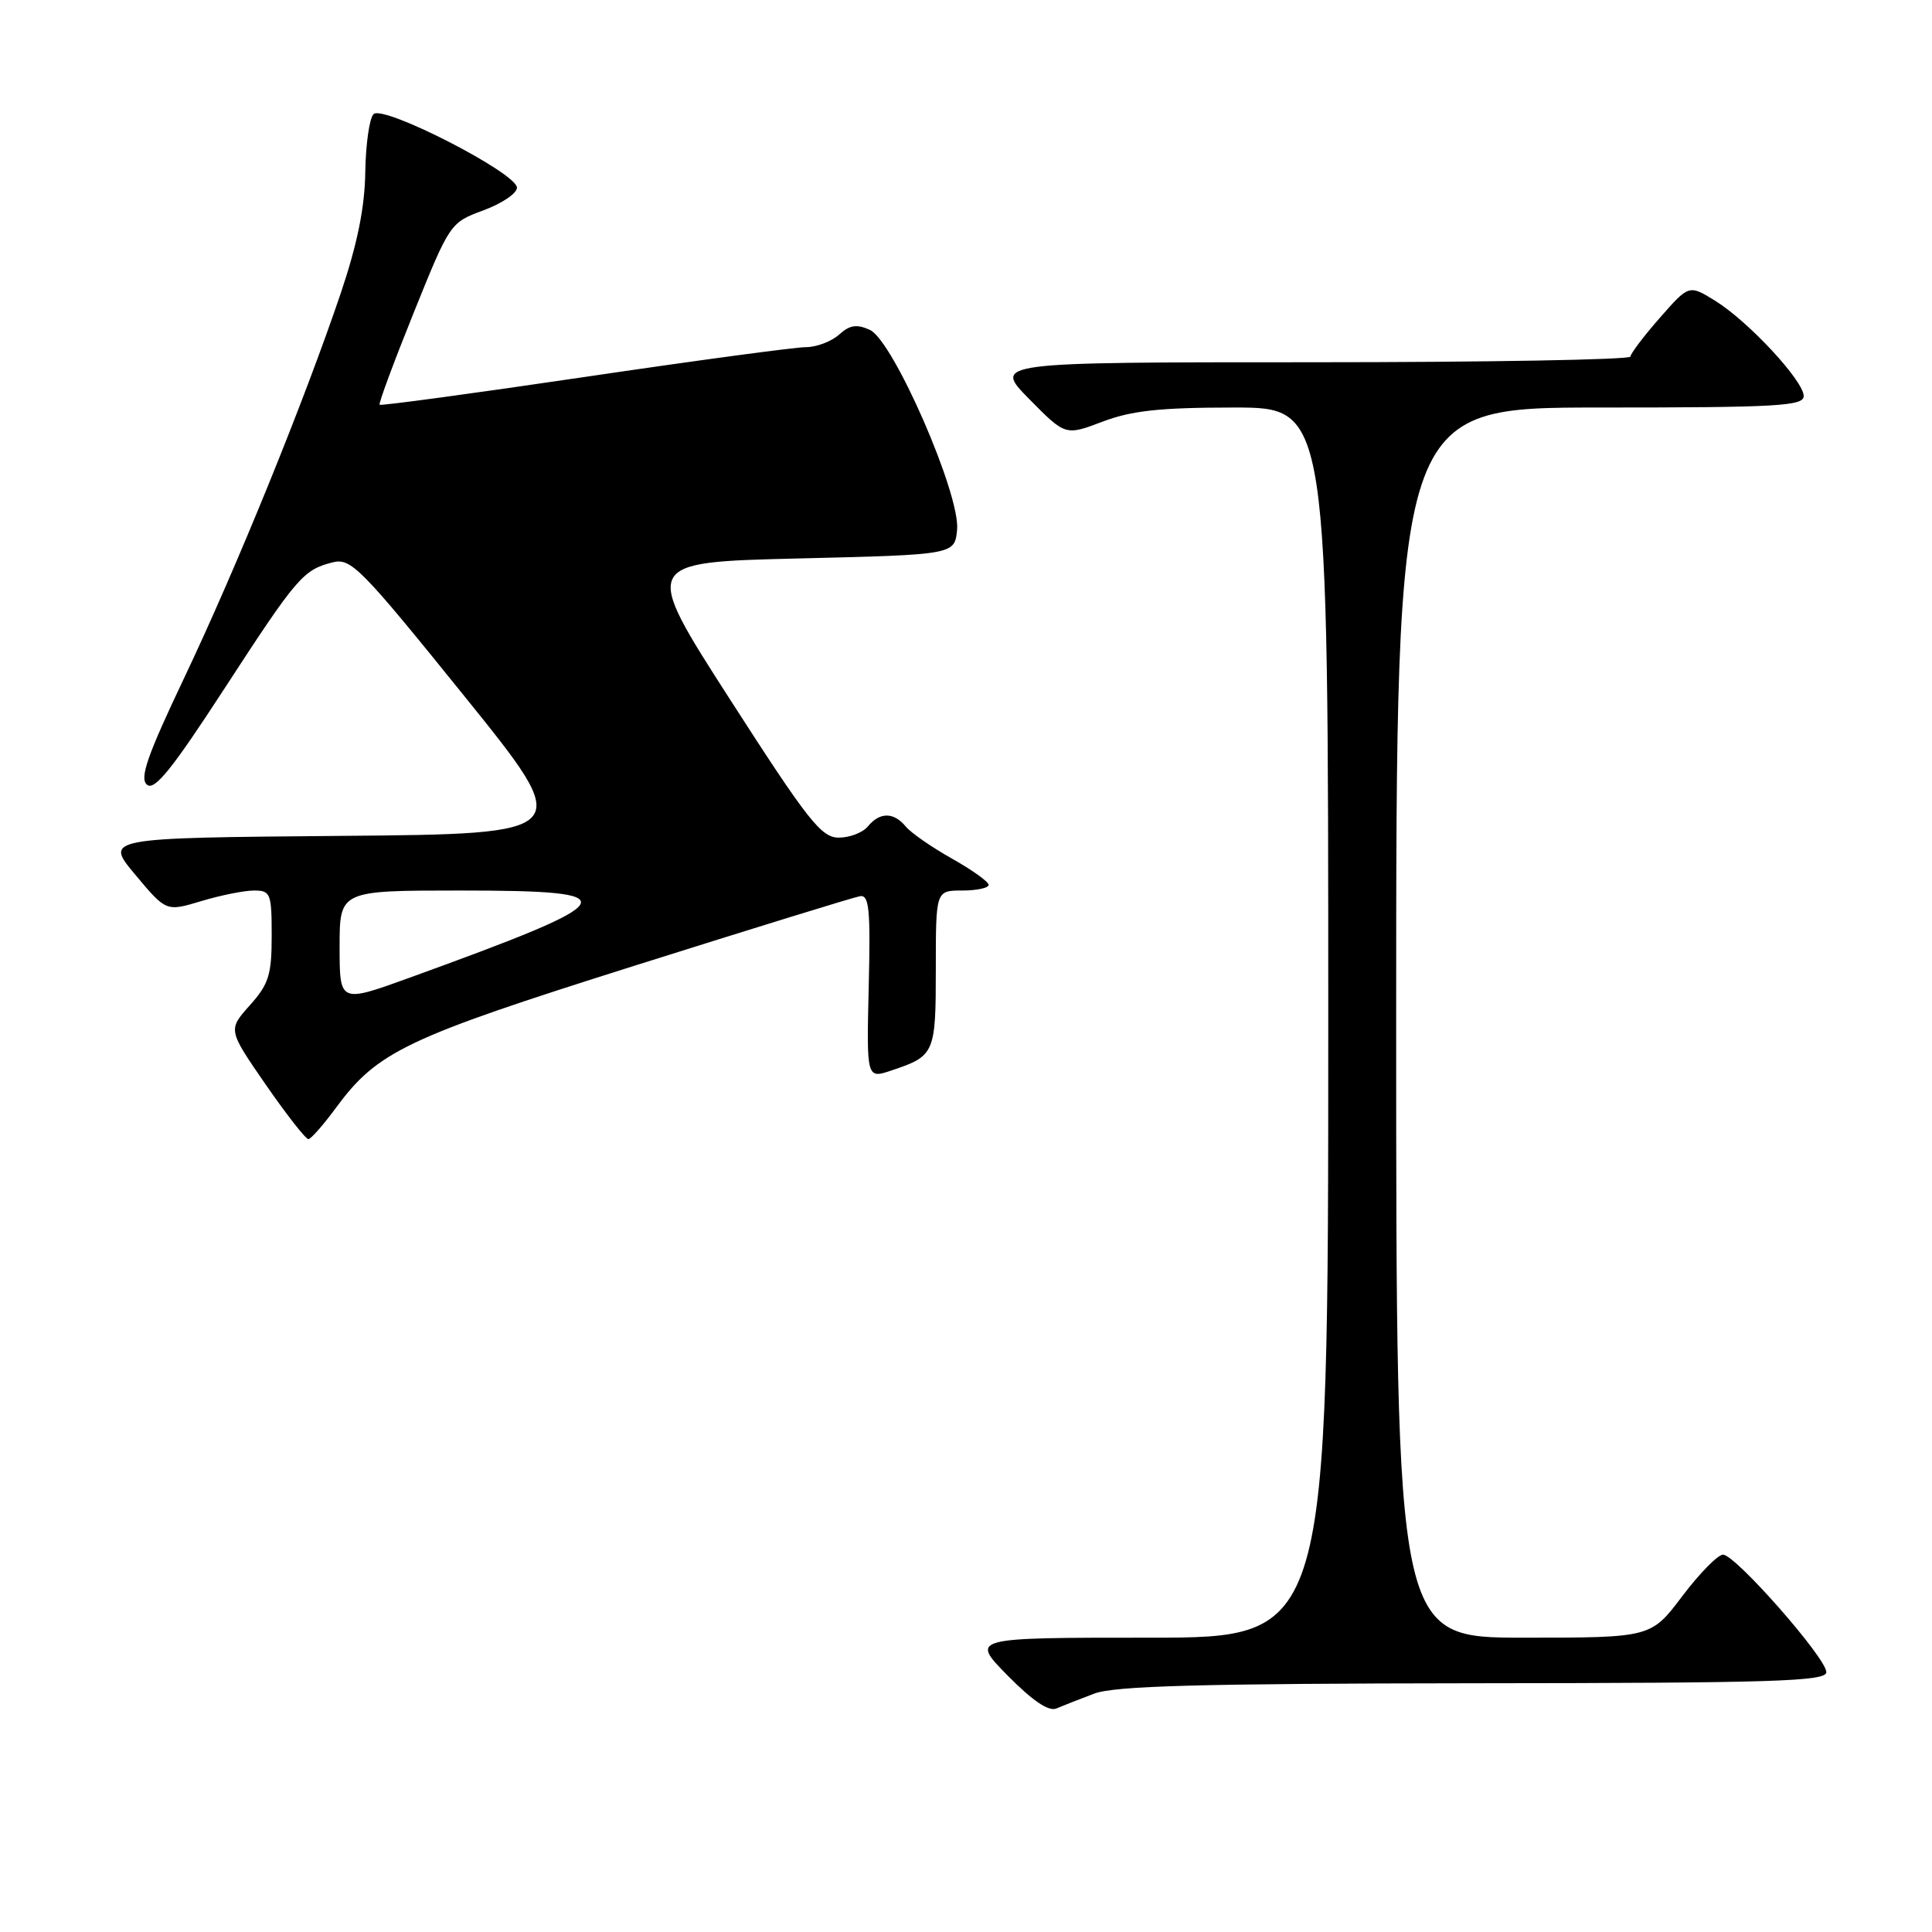 <?xml version="1.0" encoding="UTF-8" standalone="no"?>
<!DOCTYPE svg PUBLIC "-//W3C//DTD SVG 1.1//EN" "http://www.w3.org/Graphics/SVG/1.1/DTD/svg11.dtd" >
<svg xmlns="http://www.w3.org/2000/svg" xmlns:xlink="http://www.w3.org/1999/xlink" version="1.1" viewBox="0 0 256 256">
 <g >
 <path fill="currentColor"
d=" M 145.00 224.41 C 147.71 223.39 159.03 223.08 195.25 223.04 C 235.14 223.01 242.00 222.79 242.00 221.57 C 242.00 219.71 229.95 206.00 228.31 206.00 C 227.63 206.00 225.20 208.47 222.91 211.50 C 218.76 217.00 218.76 217.00 201.88 217.00 C 185.00 217.00 185.00 217.00 185.00 135.50 C 185.00 54.00 185.00 54.00 212.00 54.00 C 235.51 54.00 239.00 53.80 239.00 52.48 C 239.00 50.47 231.67 42.58 227.28 39.86 C 223.80 37.71 223.80 37.71 219.94 42.11 C 217.82 44.52 216.07 46.84 216.04 47.25 C 216.02 47.66 197.00 48.00 173.79 48.00 C 131.58 48.00 131.58 48.00 136.37 52.87 C 141.17 57.74 141.17 57.74 146.10 55.87 C 149.95 54.41 153.73 54.00 163.51 54.00 C 176.00 54.00 176.00 54.00 176.00 135.50 C 176.00 217.00 176.00 217.00 152.29 217.00 C 128.58 217.00 128.58 217.00 133.52 222.02 C 136.82 225.37 138.97 226.82 139.98 226.38 C 140.82 226.02 143.07 225.14 145.00 224.41 Z  M 44.50 146.81 C 50.02 139.31 53.75 137.54 84.02 127.98 C 99.69 123.04 113.15 118.88 113.95 118.75 C 115.17 118.54 115.36 120.47 115.11 130.73 C 114.82 142.96 114.82 142.96 118.16 141.83 C 123.86 139.92 124.00 139.59 124.00 128.38 C 124.00 118.00 124.00 118.00 127.50 118.00 C 129.43 118.00 131.00 117.66 131.00 117.25 C 131.00 116.84 128.81 115.27 126.14 113.77 C 123.47 112.27 120.71 110.36 120.02 109.52 C 118.42 107.59 116.59 107.58 115.00 109.50 C 114.32 110.33 112.57 111.00 111.13 110.99 C 108.82 110.98 107.08 108.77 96.77 92.74 C 85.05 74.50 85.05 74.50 105.77 74.00 C 126.50 73.50 126.50 73.50 126.82 70.19 C 127.27 65.53 118.36 45.12 115.26 43.71 C 113.52 42.92 112.59 43.06 111.18 44.34 C 110.17 45.25 108.19 46.00 106.78 46.00 C 105.38 46.00 92.16 47.78 77.41 49.96 C 62.65 52.14 50.46 53.79 50.30 53.63 C 50.14 53.48 52.18 47.98 54.82 41.43 C 59.61 29.56 59.65 29.50 64.06 27.87 C 66.50 26.97 68.50 25.62 68.50 24.87 C 68.50 22.94 50.79 13.86 49.50 15.12 C 48.95 15.66 48.46 19.12 48.40 22.80 C 48.34 27.47 47.35 32.32 45.17 38.80 C 40.32 53.14 31.38 75.13 24.46 89.71 C 19.49 100.17 18.46 103.13 19.48 103.98 C 20.47 104.81 22.79 101.93 29.72 91.27 C 39.37 76.43 40.17 75.50 44.10 74.51 C 46.50 73.91 47.82 75.25 61.48 92.18 C 76.27 110.50 76.27 110.50 45.05 110.76 C 13.84 111.03 13.84 111.03 17.93 115.91 C 22.02 120.80 22.02 120.80 26.67 119.40 C 29.23 118.63 32.37 118.00 33.66 118.00 C 35.85 118.00 36.00 118.38 36.00 123.98 C 36.00 129.17 35.62 130.40 33.10 133.21 C 30.20 136.46 30.20 136.46 35.22 143.73 C 37.99 147.73 40.53 150.97 40.87 150.94 C 41.22 150.91 42.85 149.05 44.50 146.81 Z  M 45.00 125.46 C 45.00 118.00 45.00 118.00 61.00 118.00 C 83.63 118.00 82.97 119.15 54.25 129.56 C 45.00 132.91 45.00 132.91 45.00 125.46 Z "/>
</g>
</svg>